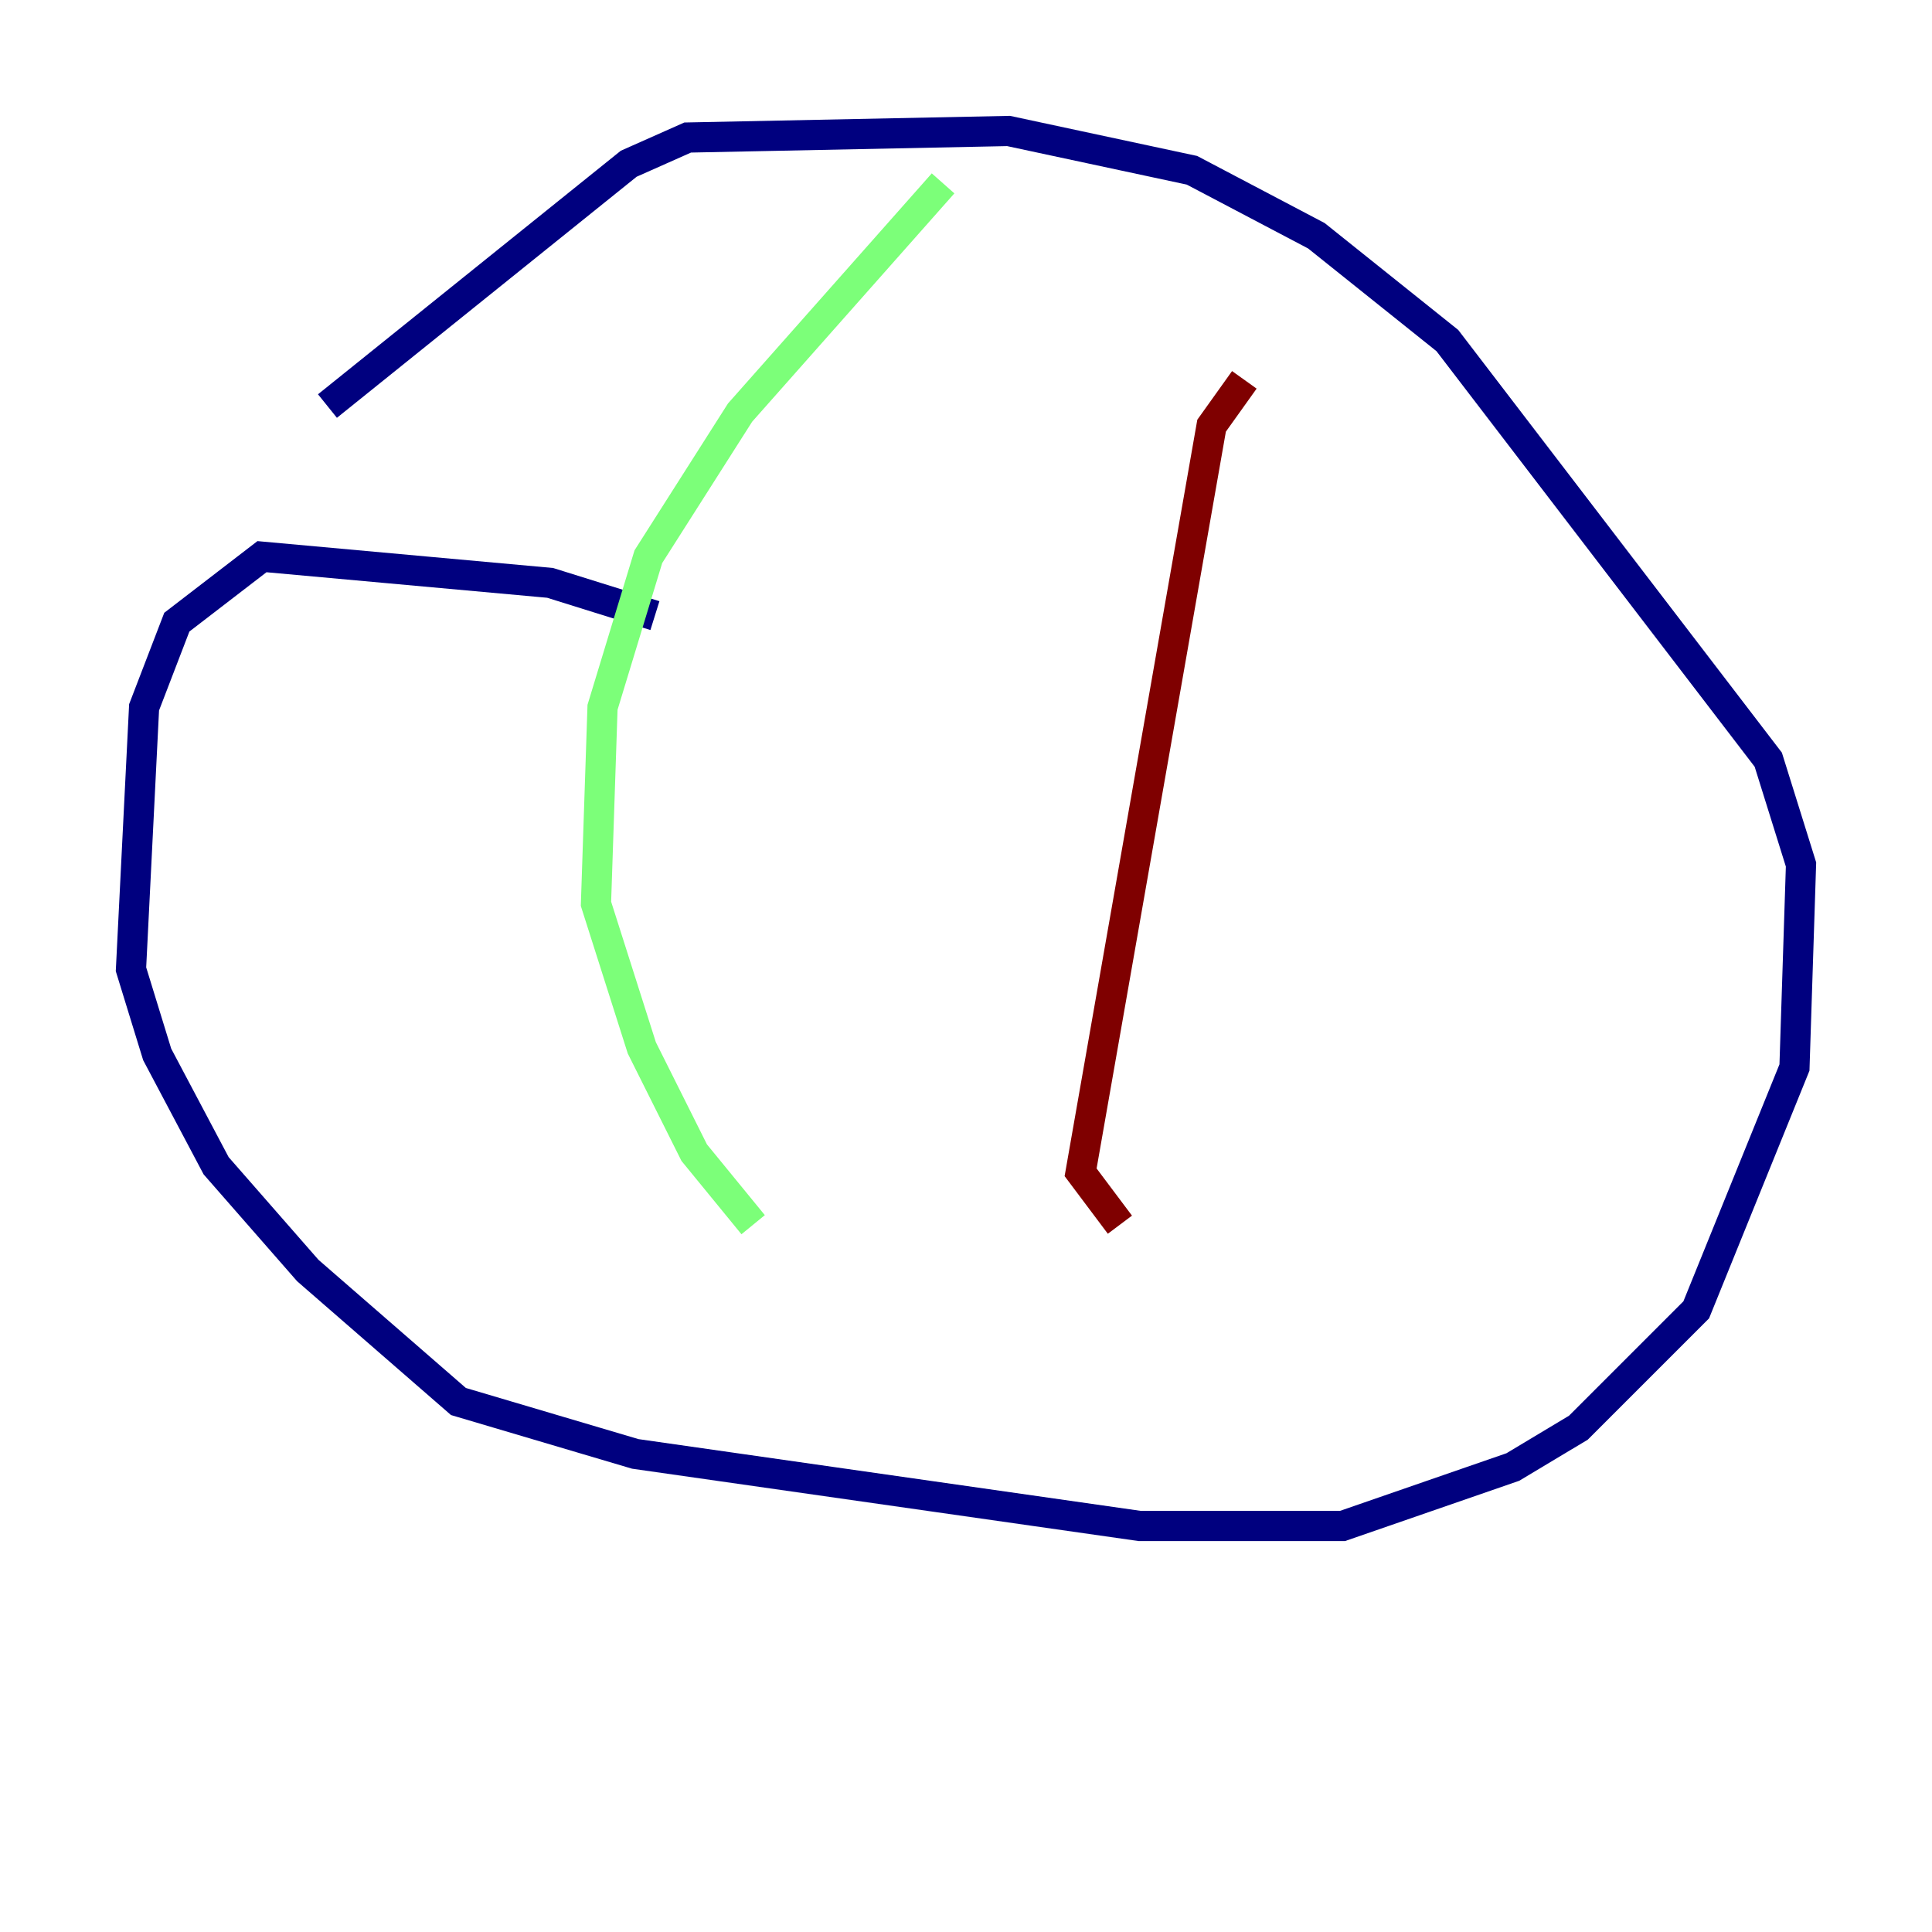 <?xml version="1.0" encoding="utf-8" ?>
<svg baseProfile="tiny" height="128" version="1.2" viewBox="0,0,128,128" width="128" xmlns="http://www.w3.org/2000/svg" xmlns:ev="http://www.w3.org/2001/xml-events" xmlns:xlink="http://www.w3.org/1999/xlink"><defs /><polyline fill="none" points="43.39,40.786 36.447,38.617 17.356,36.881 11.715,41.22 9.546,46.861 8.678,64.217 10.414,69.858 14.319,77.234 20.393,84.176 30.373,92.854 42.088,96.325 75.498,101.098 88.949,101.098 100.231,97.193 104.57,94.59 112.38,86.78 118.888,70.725 119.322,57.275 117.153,50.332 95.891,22.563 87.214,15.62 78.969,11.281 66.82,8.678 45.559,9.112 41.654,10.848 21.695,26.902" stroke="#00007f" stroke-width="2" /><polyline fill="none" points="62.481,12.149 49.031,27.336 42.956,36.881 39.919,46.861 39.485,59.878 42.522,69.424 45.993,76.366 49.898,81.139" stroke="#7cff79" stroke-width="2" /><polyline fill="none" points="82.441,25.166 80.271,28.203 71.593,77.668 74.197,81.139" stroke="#7f0000" stroke-width="2" /></svg>